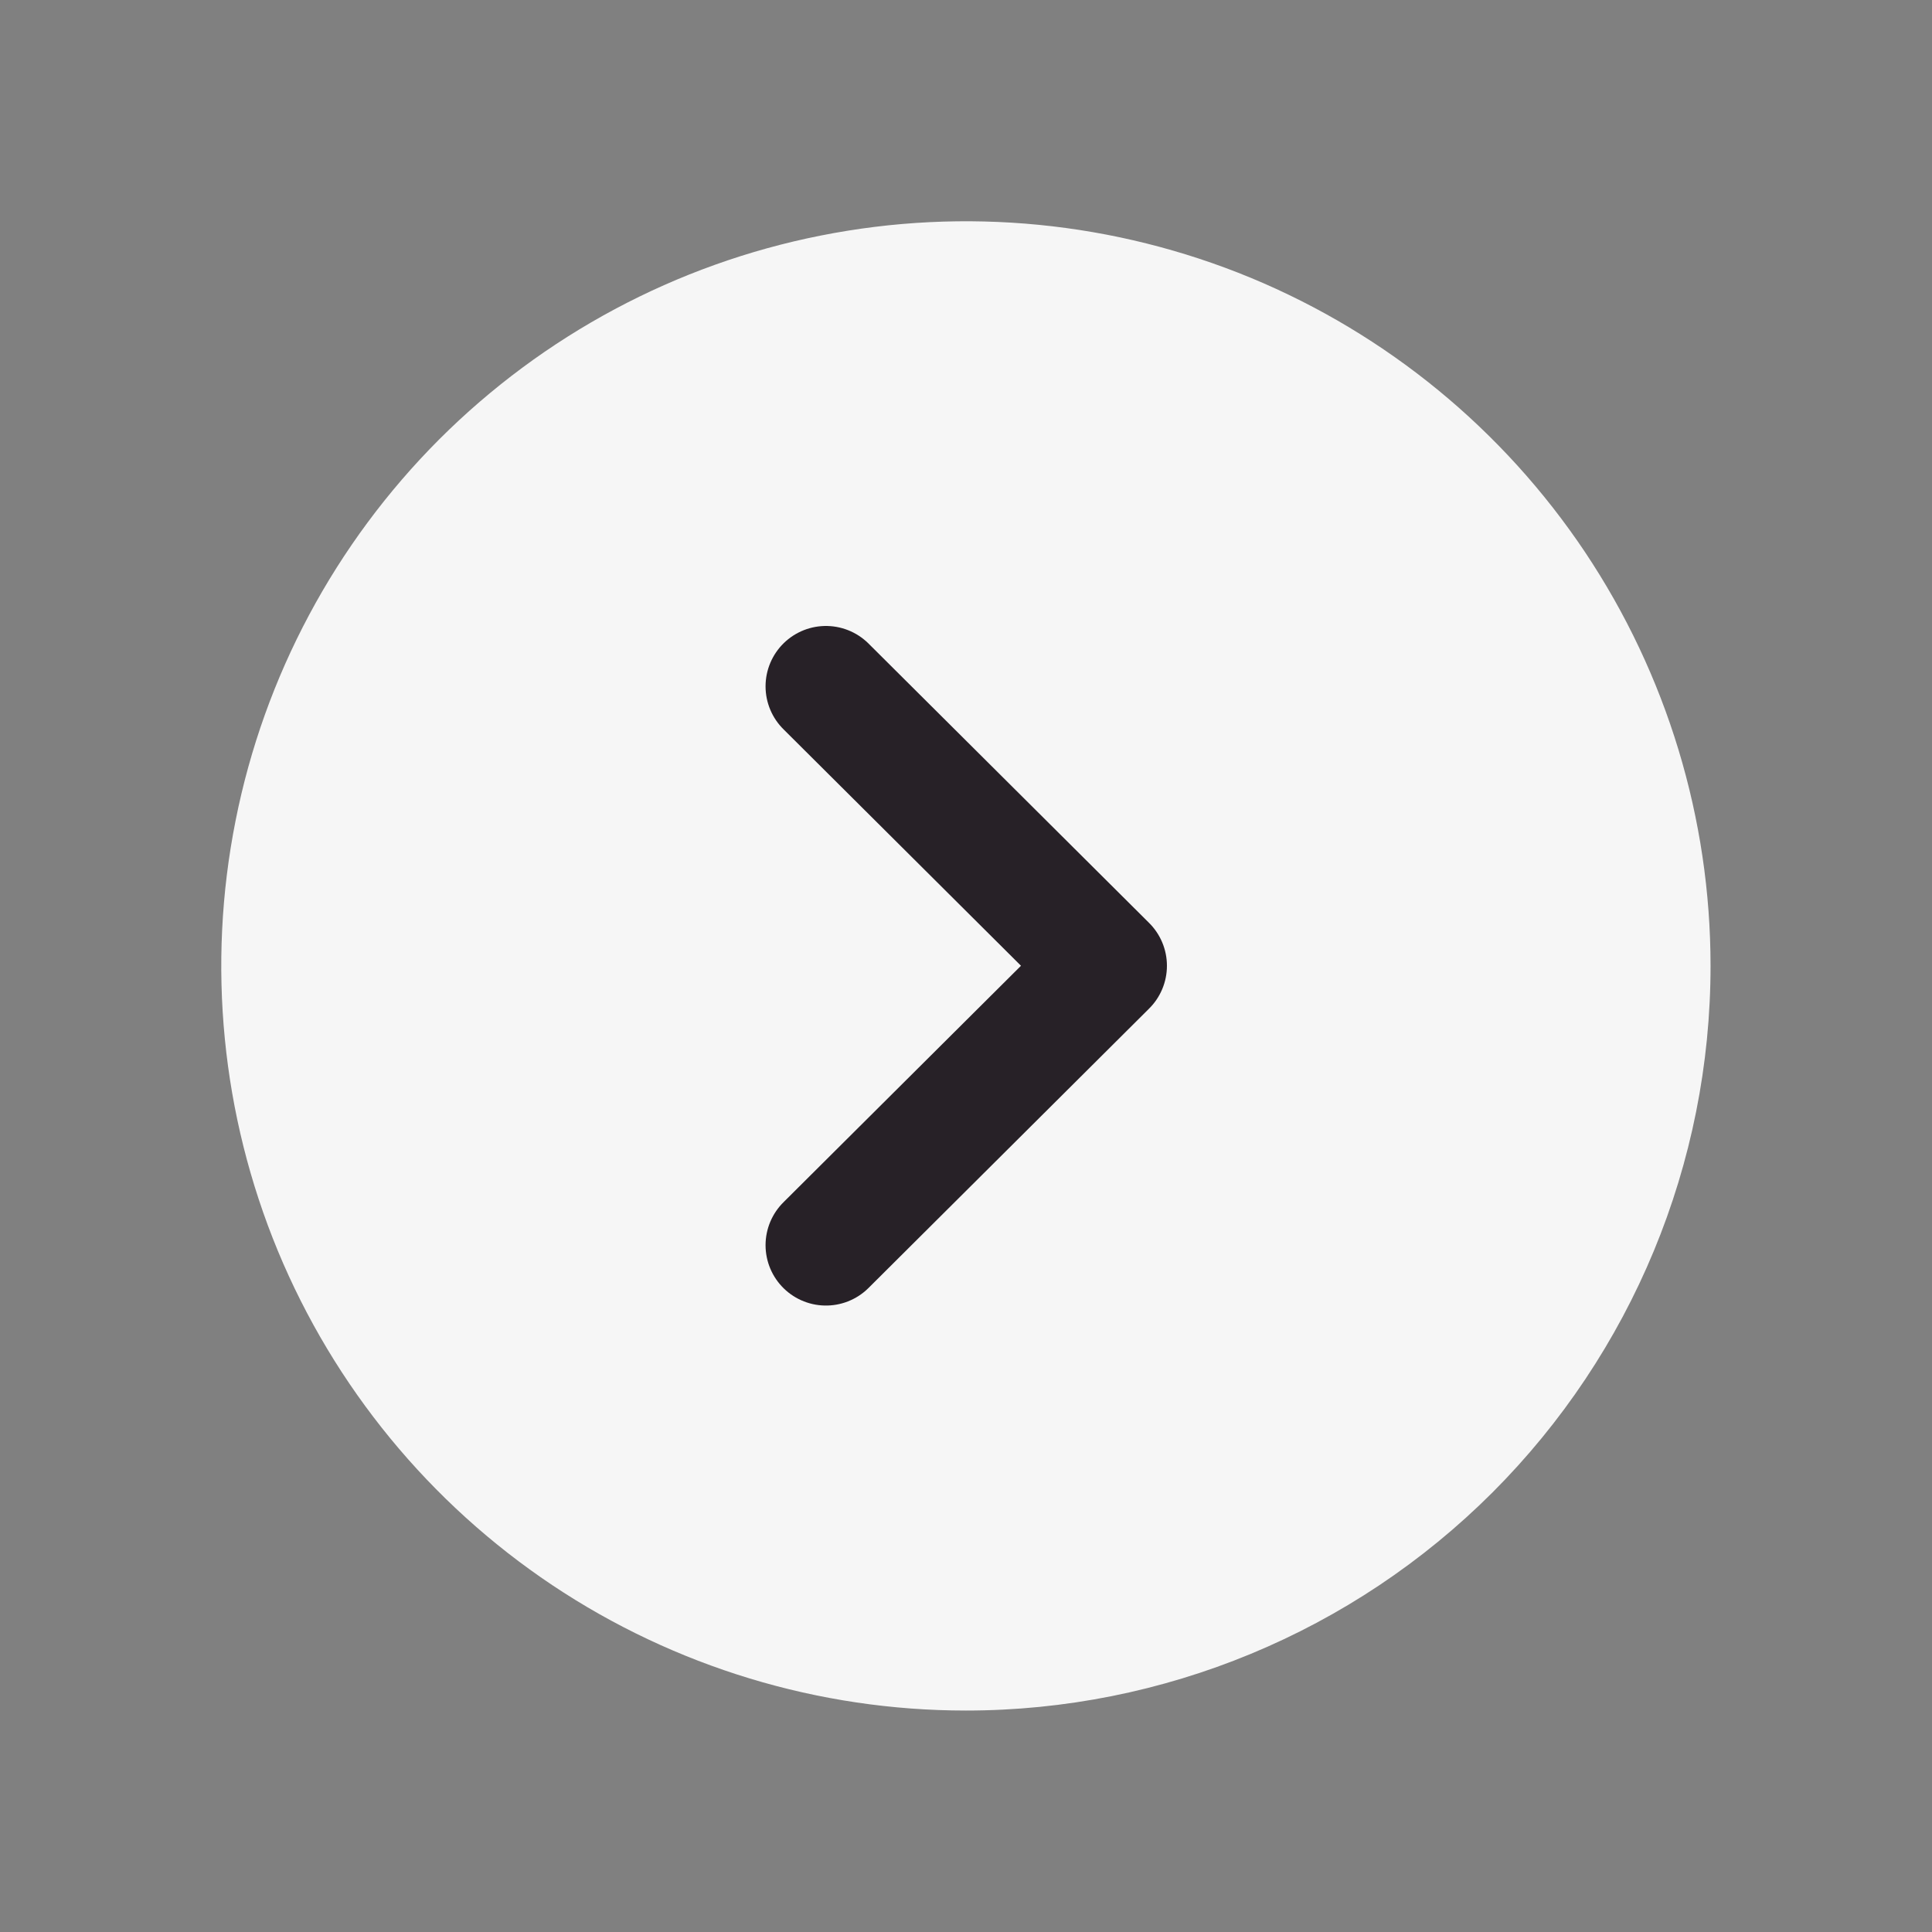 <svg width="16" height="16" viewBox="0 0 16 16" fill="none" xmlns="http://www.w3.org/2000/svg">
<rect x="0" y="0" width="16" height="16" fill="#808080" stroke="none"/>
<path d="M14.166 7.999C14.166 6.779 13.804 5.587 13.127 4.573C12.449 3.559 11.486 2.768 10.359 2.301C9.232 1.835 7.992 1.713 6.796 1.951C5.6 2.188 4.501 2.776 3.638 3.638C2.776 4.501 2.188 5.6 1.951 6.796C1.713 7.992 1.835 9.232 2.301 10.359C2.768 11.486 3.559 12.449 4.573 13.127C5.587 13.804 6.779 14.166 7.999 14.166C9.635 14.166 11.203 13.516 12.36 12.36C13.516 11.203 14.166 9.635 14.166 7.999V7.999Z" fill="#F6F6F6"/>
<path d="M6.84 10.312L9.164 7.998L6.84 5.684" stroke="#272127" stroke-miterlimit="10" stroke-linecap="round" stroke-linejoin="round"/>
</svg>
